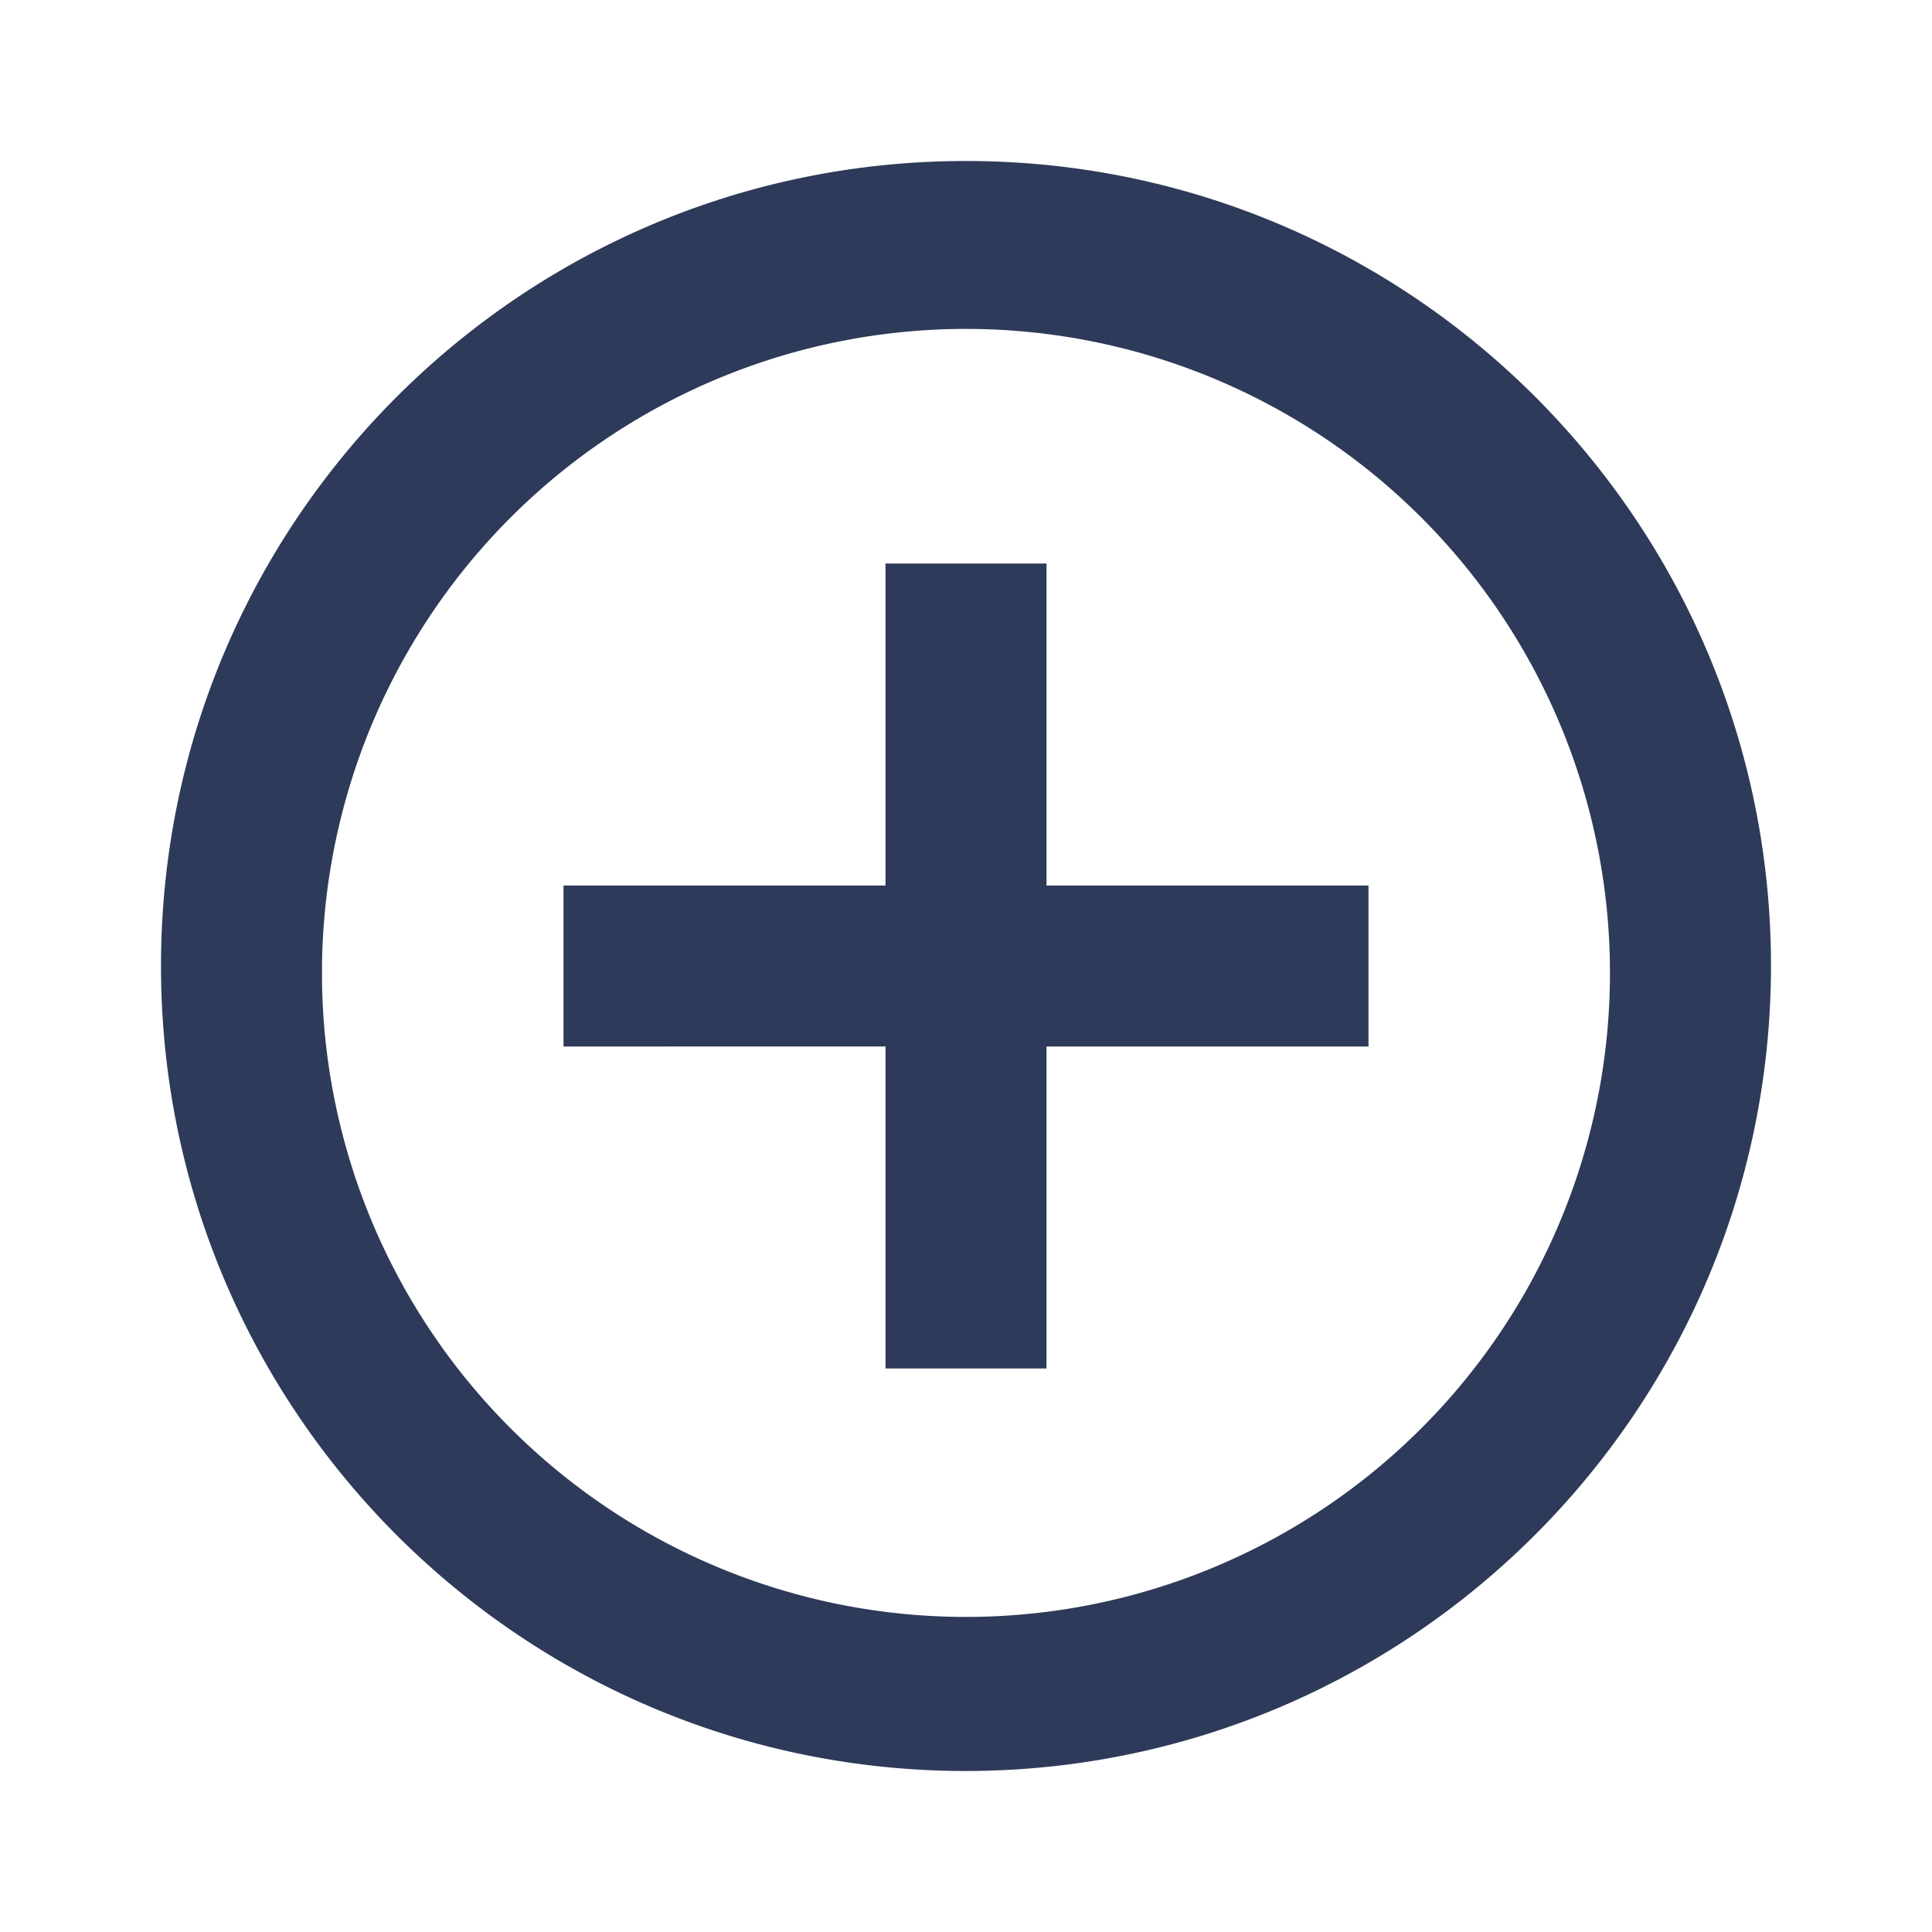 <svg width="24" height="24" xmlns="http://www.w3.org/2000/svg"><path d="M12 22C6.477 22 2 17.523 2 12S6.477 2 12 2s10 4.477 10 10c-.006 5.52-4.48 9.994-10 10zm-8-9.828A8 8 0 1 0 4 12v.172zM13 17h-2v-4H7v-2h4V7h2v4h4v2h-4v4z" fill="#2E3A59"/></svg>